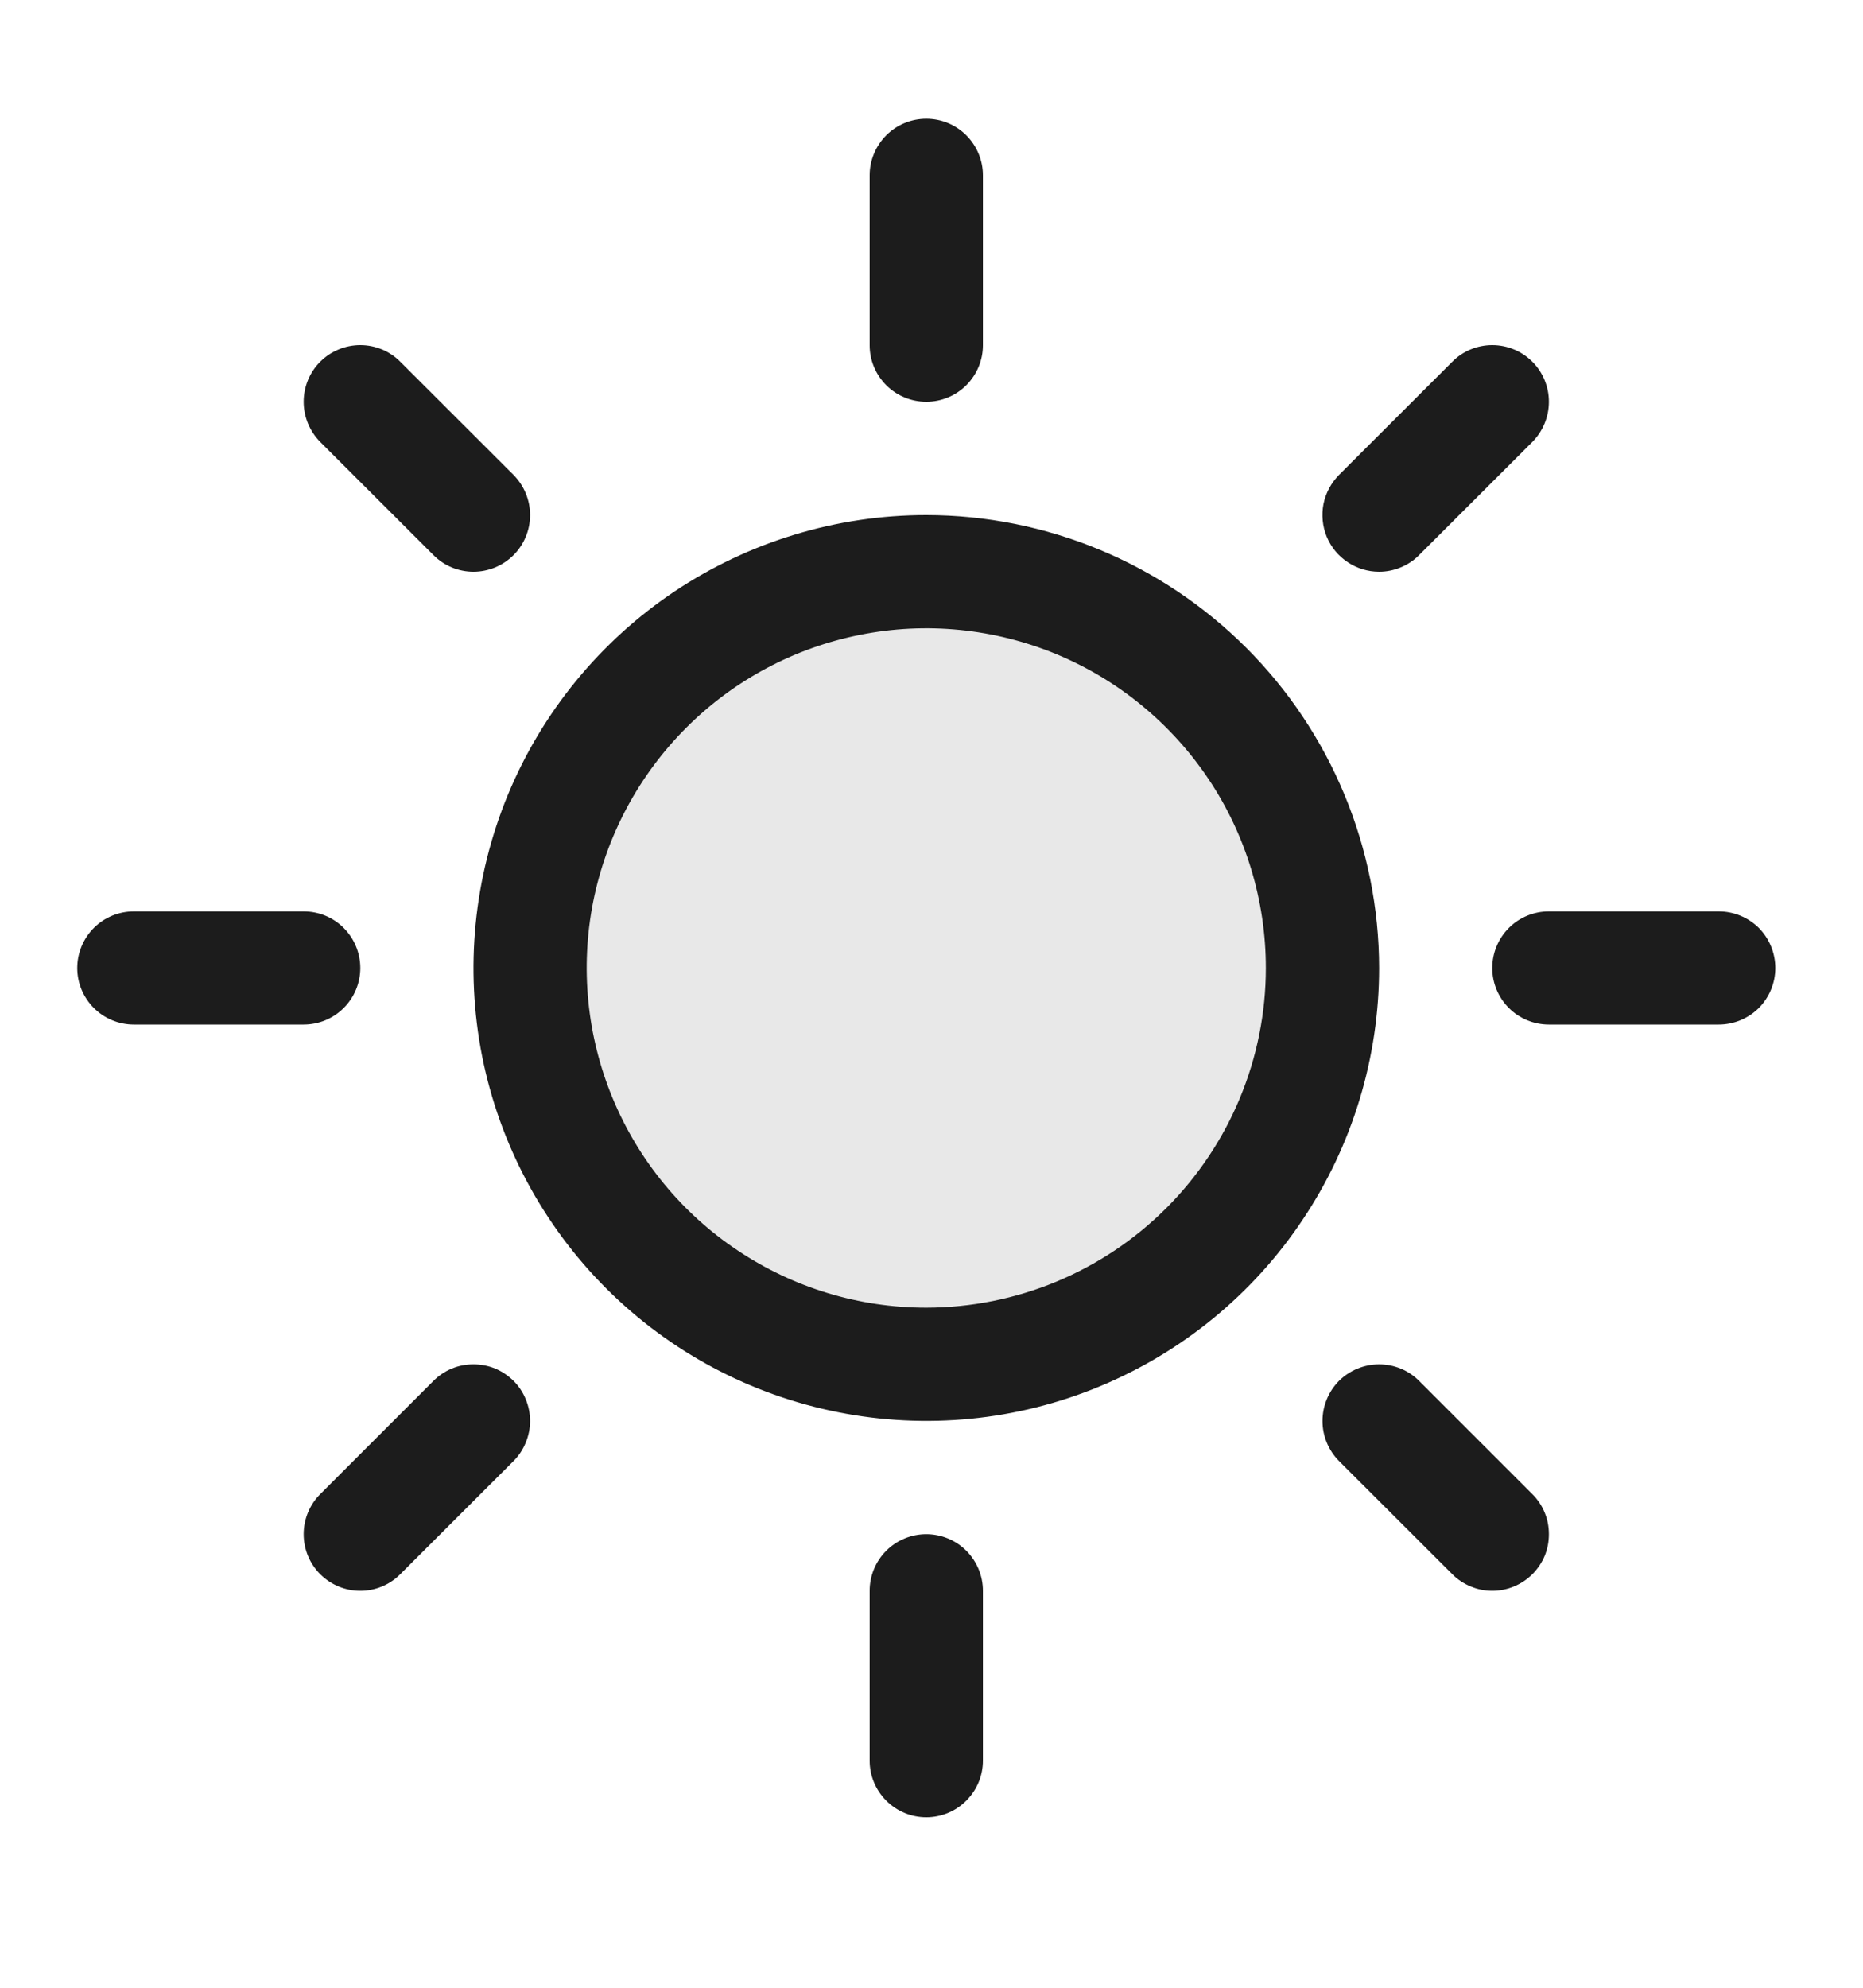 <svg width="15" height="16" viewBox="0 0 15 16" fill="none" xmlns="http://www.w3.org/2000/svg">
<path d="M10.648 7.792C10.648 8.423 10.461 9.039 10.111 9.564C9.76 10.089 9.262 10.498 8.679 10.739C8.096 10.98 7.455 11.044 6.836 10.921C6.217 10.797 5.649 10.494 5.202 10.047C4.756 9.601 4.452 9.033 4.329 8.414C4.206 7.795 4.269 7.154 4.511 6.571C4.752 5.988 5.161 5.49 5.686 5.139C6.21 4.789 6.827 4.602 7.458 4.602C8.304 4.602 9.116 4.938 9.714 5.536C10.312 6.134 10.648 6.946 10.648 7.792Z" fill="#1C1C1C" fill-opacity="0.1"/>
<path d="M7.002 2.779V1.411C7.002 1.291 7.05 1.175 7.136 1.089C7.221 1.004 7.337 0.956 7.458 0.956C7.579 0.956 7.695 1.004 7.78 1.089C7.866 1.175 7.914 1.291 7.914 1.411V2.779C7.914 2.9 7.866 3.015 7.78 3.101C7.695 3.186 7.579 3.234 7.458 3.234C7.337 3.234 7.221 3.186 7.136 3.101C7.05 3.015 7.002 2.9 7.002 2.779ZM11.104 7.792C11.104 8.513 10.89 9.218 10.489 9.817C10.089 10.417 9.519 10.884 8.853 11.16C8.187 11.436 7.454 11.508 6.747 11.367C6.04 11.227 5.39 10.88 4.88 10.37C4.37 9.86 4.023 9.21 3.882 8.503C3.742 7.796 3.814 7.063 4.09 6.396C4.366 5.73 4.833 5.161 5.432 4.76C6.032 4.36 6.737 4.146 7.458 4.146C8.425 4.147 9.351 4.531 10.035 5.215C10.718 5.898 11.103 6.825 11.104 7.792ZM10.192 7.792C10.192 7.251 10.032 6.722 9.732 6.273C9.431 5.823 9.004 5.472 8.504 5.265C8.005 5.059 7.455 5.004 6.925 5.11C6.394 5.215 5.907 5.476 5.525 5.858C5.142 6.241 4.882 6.728 4.776 7.258C4.671 7.789 4.725 8.338 4.932 8.838C5.139 9.338 5.489 9.765 5.939 10.065C6.389 10.366 6.917 10.526 7.458 10.526C8.183 10.525 8.878 10.237 9.391 9.724C9.903 9.212 10.192 8.517 10.192 7.792ZM3.49 4.468C3.575 4.554 3.691 4.602 3.812 4.602C3.933 4.602 4.049 4.554 4.135 4.468C4.22 4.383 4.268 4.267 4.268 4.146C4.268 4.025 4.22 3.909 4.135 3.823L3.223 2.912C3.138 2.826 3.022 2.778 2.901 2.778C2.78 2.778 2.664 2.826 2.578 2.912C2.493 2.997 2.445 3.113 2.445 3.234C2.445 3.355 2.493 3.471 2.578 3.557L3.49 4.468ZM3.49 11.115L2.578 12.027C2.493 12.112 2.445 12.228 2.445 12.349C2.445 12.47 2.493 12.586 2.578 12.671C2.664 12.757 2.78 12.805 2.901 12.805C3.022 12.805 3.138 12.757 3.223 12.671L4.135 11.76C4.177 11.718 4.211 11.667 4.233 11.612C4.256 11.557 4.268 11.497 4.268 11.438C4.268 11.378 4.256 11.318 4.233 11.263C4.211 11.208 4.177 11.157 4.135 11.115C4.092 11.073 4.042 11.039 3.987 11.016C3.931 10.993 3.872 10.982 3.812 10.982C3.752 10.982 3.693 10.993 3.638 11.016C3.582 11.039 3.532 11.073 3.49 11.115ZM11.104 4.602C11.164 4.602 11.223 4.59 11.278 4.567C11.334 4.544 11.384 4.511 11.426 4.468L12.338 3.557C12.423 3.471 12.471 3.355 12.471 3.234C12.471 3.113 12.423 2.997 12.338 2.912C12.252 2.826 12.136 2.778 12.015 2.778C11.894 2.778 11.778 2.826 11.693 2.912L10.781 3.823C10.718 3.887 10.674 3.968 10.656 4.057C10.639 4.145 10.648 4.237 10.682 4.32C10.717 4.404 10.775 4.475 10.851 4.525C10.925 4.575 11.014 4.602 11.104 4.602ZM11.426 11.115C11.341 11.03 11.225 10.982 11.104 10.982C10.983 10.982 10.867 11.03 10.781 11.115C10.696 11.201 10.648 11.317 10.648 11.438C10.648 11.559 10.696 11.674 10.781 11.76L11.693 12.671C11.735 12.714 11.786 12.747 11.841 12.77C11.896 12.793 11.955 12.805 12.015 12.805C12.075 12.805 12.134 12.793 12.19 12.77C12.245 12.747 12.295 12.714 12.338 12.671C12.38 12.629 12.414 12.579 12.437 12.524C12.46 12.468 12.471 12.409 12.471 12.349C12.471 12.289 12.46 12.23 12.437 12.175C12.414 12.119 12.38 12.069 12.338 12.027L11.426 11.115ZM2.901 7.792C2.901 7.671 2.853 7.555 2.767 7.469C2.682 7.384 2.566 7.336 2.445 7.336H1.078C0.957 7.336 0.841 7.384 0.756 7.469C0.67 7.555 0.622 7.671 0.622 7.792C0.622 7.913 0.67 8.028 0.756 8.114C0.841 8.199 0.957 8.247 1.078 8.247H2.445C2.566 8.247 2.682 8.199 2.767 8.114C2.853 8.028 2.901 7.913 2.901 7.792ZM7.458 12.349C7.337 12.349 7.221 12.397 7.136 12.482C7.05 12.568 7.002 12.684 7.002 12.805V14.172C7.002 14.293 7.05 14.409 7.136 14.494C7.221 14.58 7.337 14.628 7.458 14.628C7.579 14.628 7.695 14.58 7.78 14.494C7.866 14.409 7.914 14.293 7.914 14.172V12.805C7.914 12.684 7.866 12.568 7.78 12.482C7.695 12.397 7.579 12.349 7.458 12.349ZM13.838 7.336H12.471C12.35 7.336 12.234 7.384 12.149 7.469C12.063 7.555 12.015 7.671 12.015 7.792C12.015 7.913 12.063 8.028 12.149 8.114C12.234 8.199 12.35 8.247 12.471 8.247H13.838C13.959 8.247 14.075 8.199 14.161 8.114C14.246 8.028 14.294 7.913 14.294 7.792C14.294 7.671 14.246 7.555 14.161 7.469C14.075 7.384 13.959 7.336 13.838 7.336Z" fill="#1C1C1C"/>
</svg>
